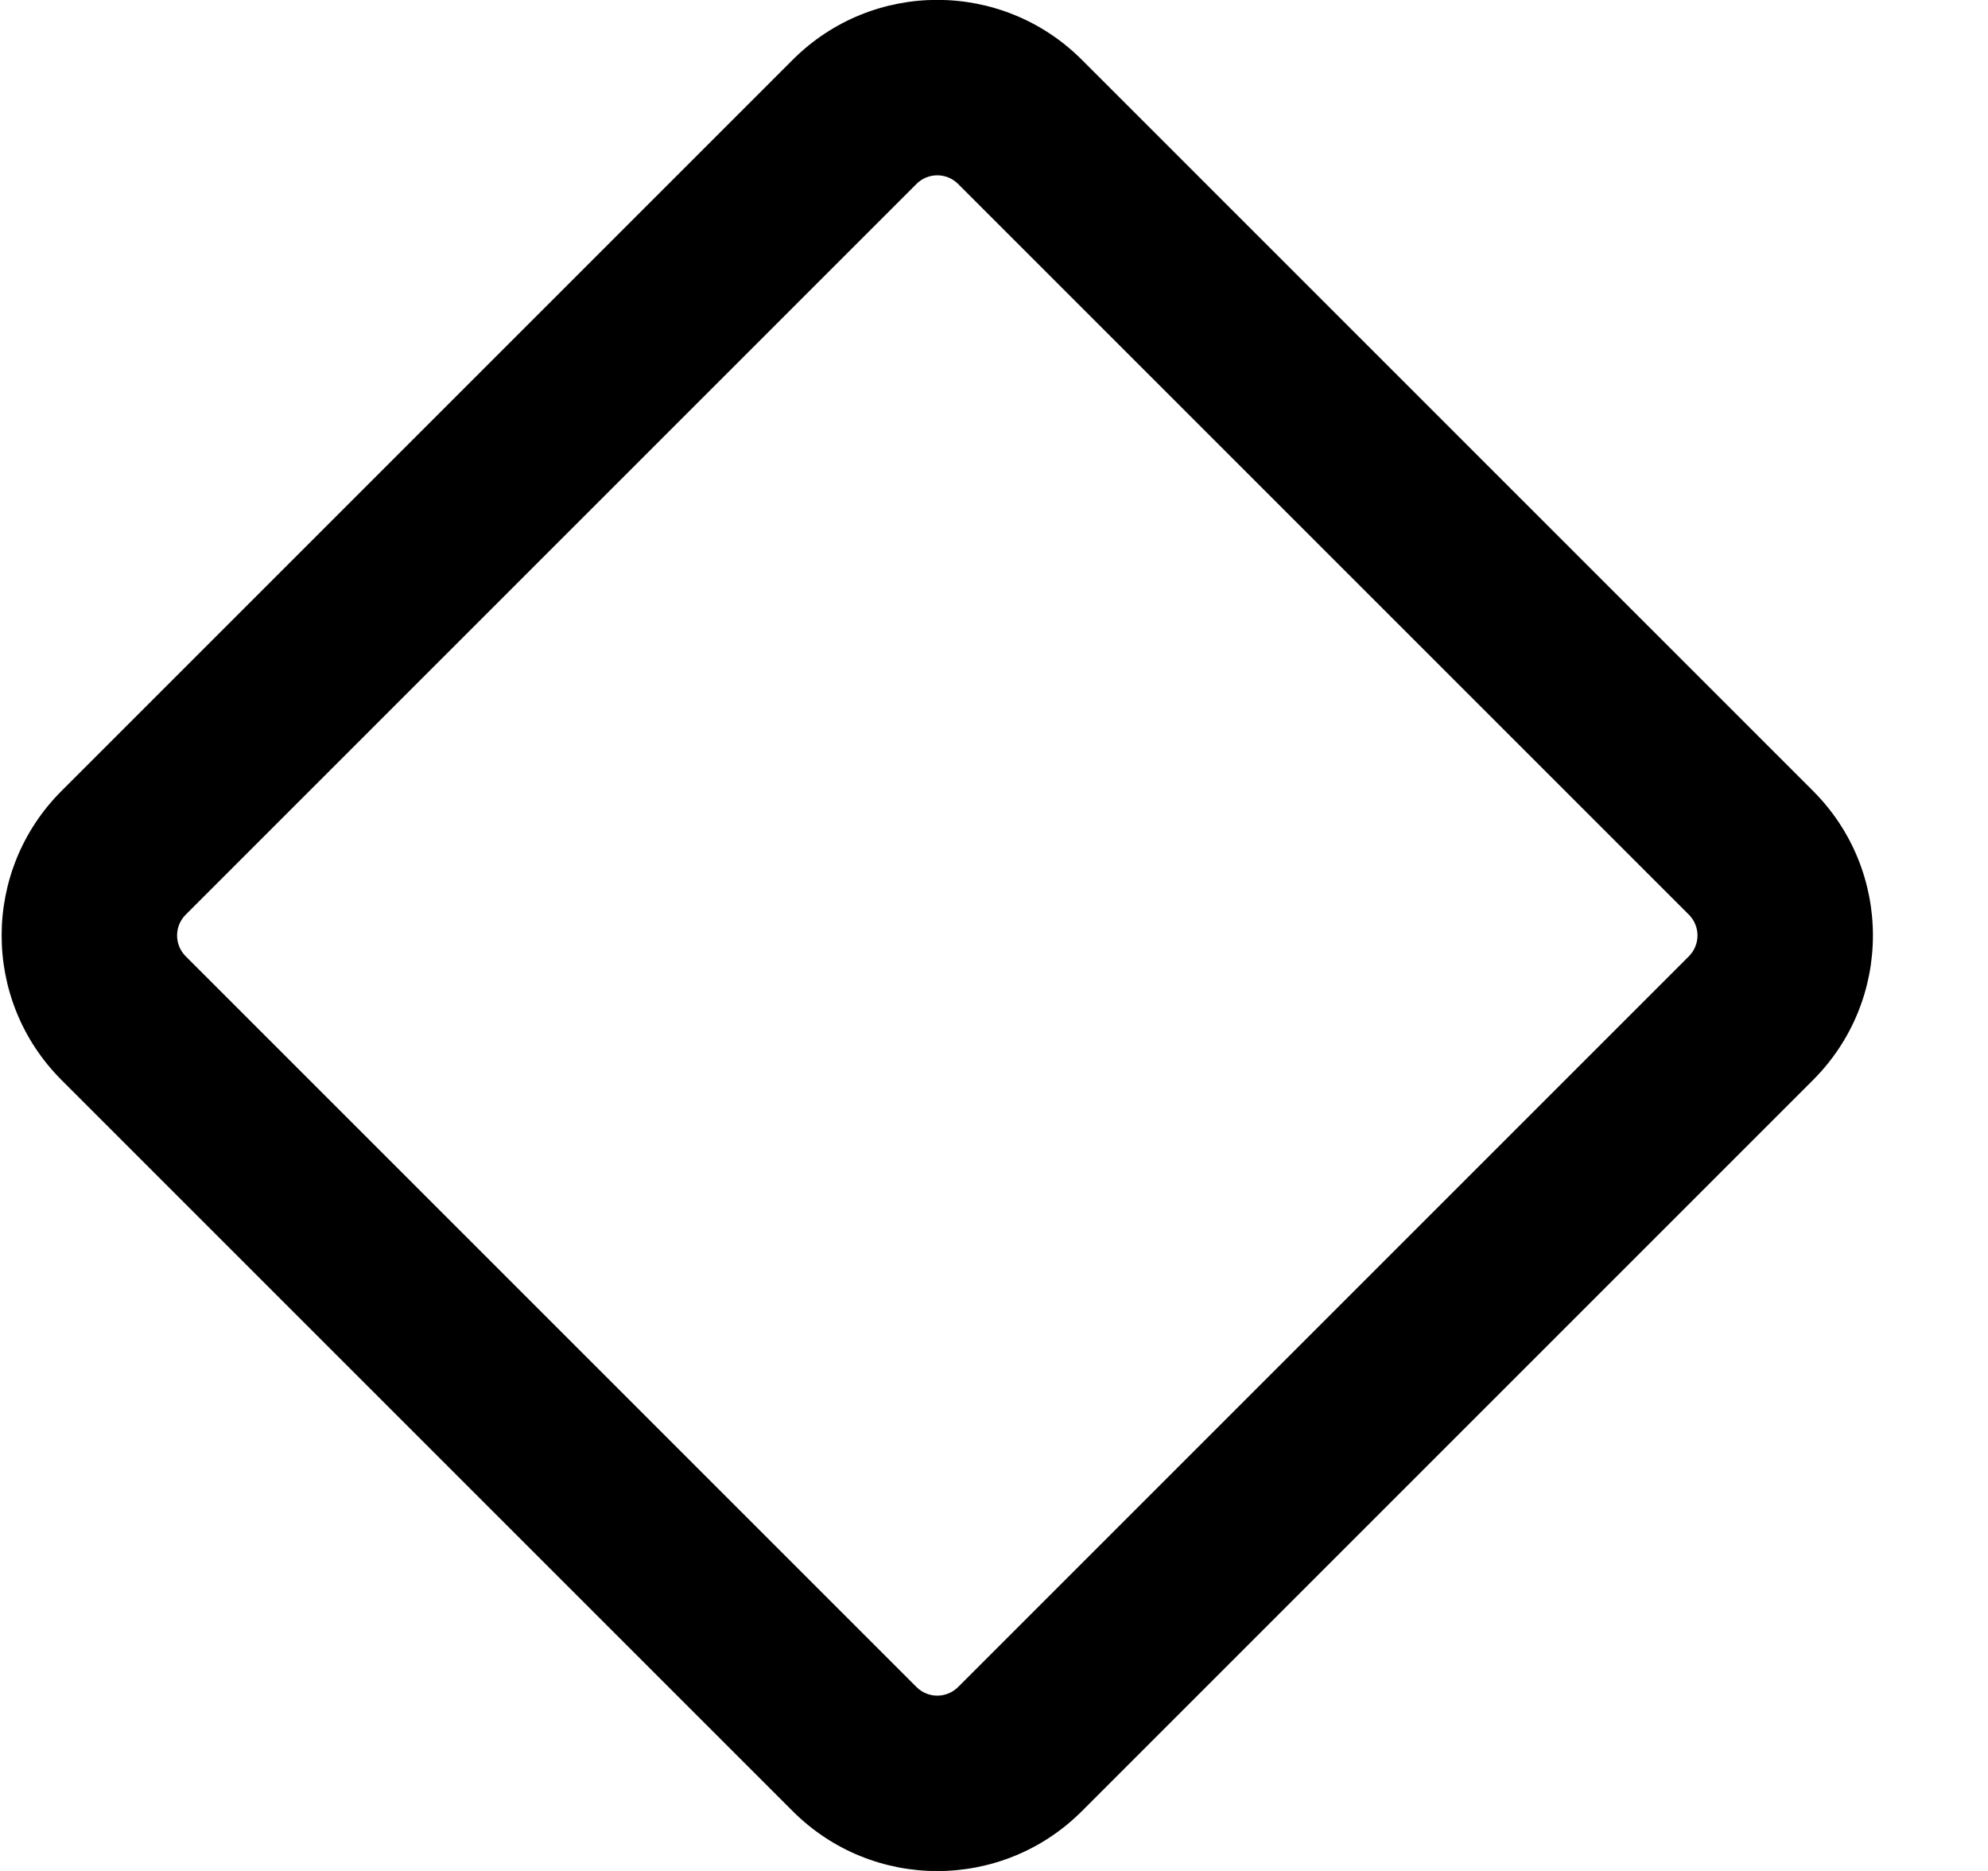 <svg width="17" height="16" viewBox="0 0 17 16" fill="none" xmlns="http://www.w3.org/2000/svg">
<path fill-rule="evenodd" clip-rule="evenodd" d="M0.527 9.237C-0.157 8.554 -0.157 7.446 0.527 6.763L6.778 0.512C7.461 -0.172 8.569 -0.172 9.252 0.512L15.503 6.763C16.187 7.446 16.187 8.554 15.503 9.237L9.252 15.488C8.569 16.172 7.461 16.172 6.778 15.488L0.527 9.237ZM1.587 7.823C1.49 7.921 1.49 8.079 1.587 8.177L7.838 14.428C7.936 14.525 8.094 14.525 8.192 14.428L14.443 8.177C14.54 8.079 14.54 7.921 14.443 7.823L8.192 1.572C8.094 1.475 7.936 1.475 7.838 1.572L1.587 7.823Z" fill="black"/>
</svg>
